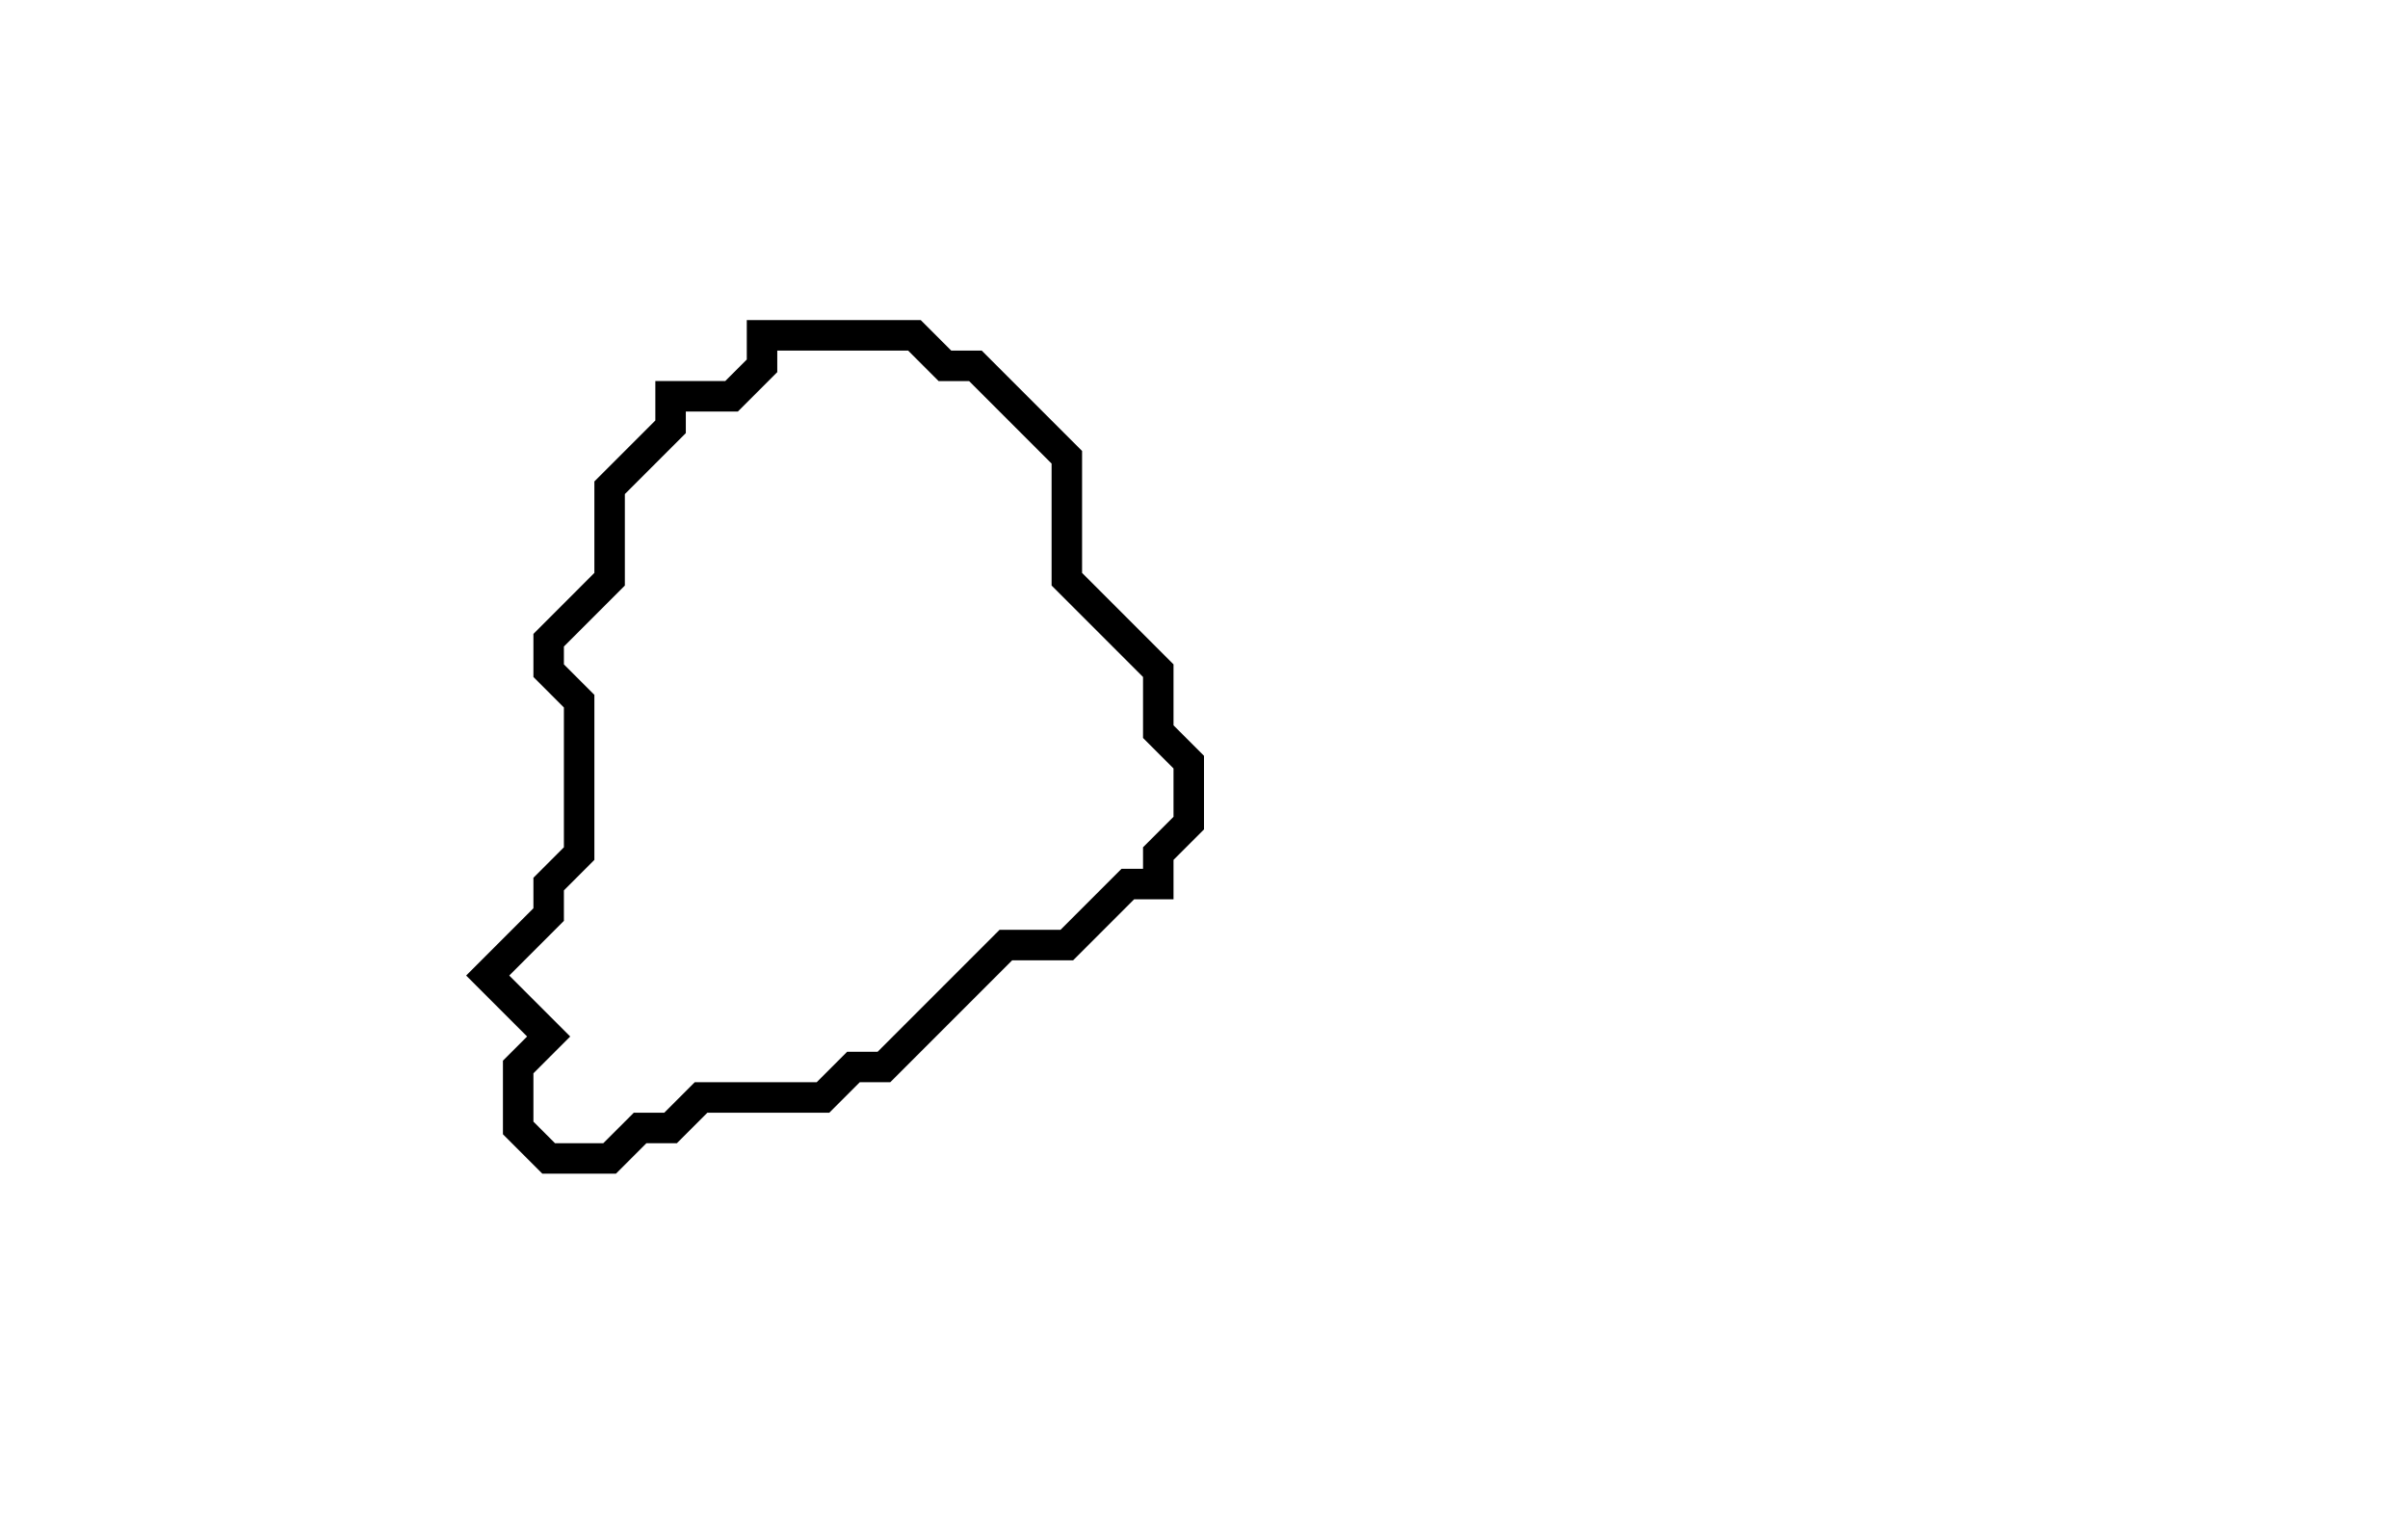 <svg xmlns="http://www.w3.org/2000/svg" width="79" height="50">
  <path d="M 25,11 L 25,12 L 24,13 L 22,13 L 22,14 L 20,16 L 20,19 L 18,21 L 18,22 L 19,23 L 19,28 L 18,29 L 18,30 L 16,32 L 18,34 L 17,35 L 17,37 L 18,38 L 20,38 L 21,37 L 22,37 L 23,36 L 27,36 L 28,35 L 29,35 L 33,31 L 35,31 L 37,29 L 38,29 L 38,28 L 39,27 L 39,25 L 38,24 L 38,22 L 35,19 L 35,15 L 32,12 L 31,12 L 30,11 Z" fill="none" stroke="black" stroke-width="1"/>
</svg>